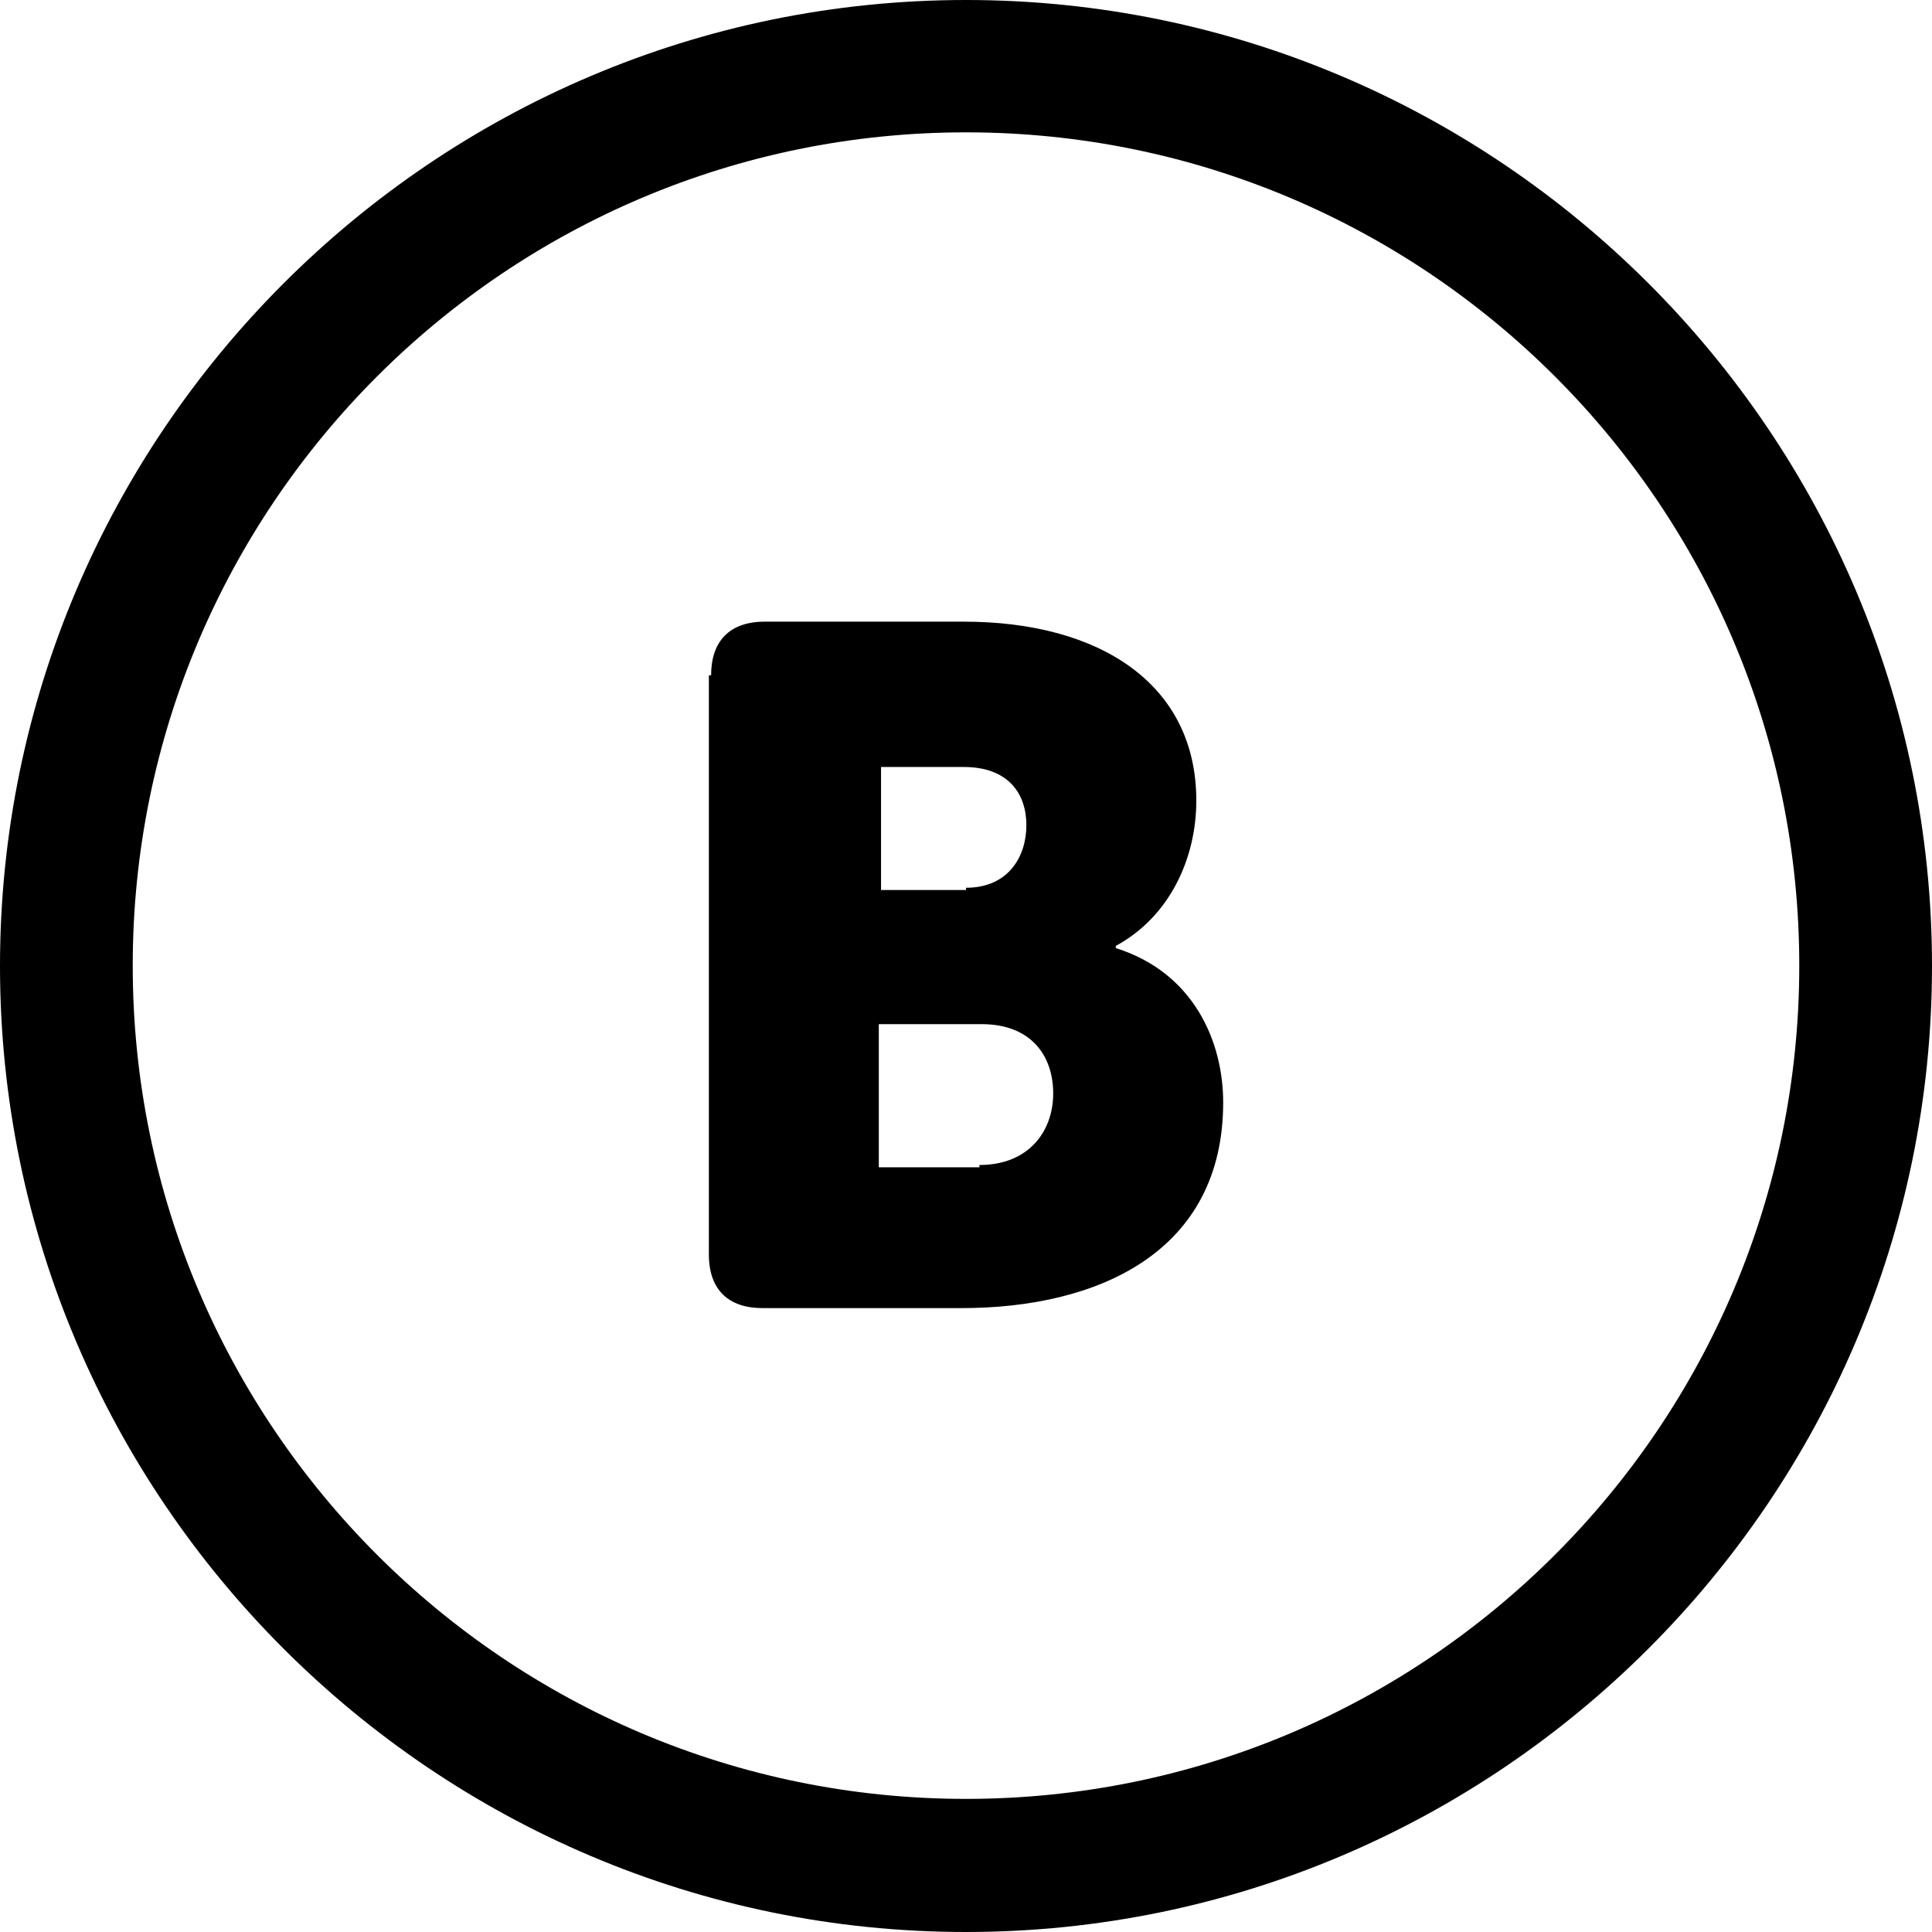 <svg xmlns="http://www.w3.org/2000/svg" viewBox="0 0 200 200"><path d="m 79.169,64.353 c -3.704,0 -5.556,2.084 -5.556,5.556 l -0.231,0 0,59.95 c 0,3.704 2.08,5.556 5.552,5.556 l 20.603,0 c 14.12,0 27.086,-5.785 27.086,-21.294 0,-6.25 -3.011,-13.427 -11.113,-15.973 l 0,-0.231 c 5.556,-3.009 8.332,-9.028 8.332,-15.046 0,-12.037 -9.955,-18.518 -24.075,-18.518 l -20.598,0 z m 12.035,15.046 8.563,0 c 4.63,0 6.483,2.777 6.483,6.018 0,3.241 -1.85,6.483 -6.248,6.483 l 0,0.231 -8.798,0 0,-12.731 z m -0.231,26.62 10.647,0 c 5.093,0 7.406,3.24 7.406,7.175 0,3.935 -2.544,7.406 -7.636,7.406 l 0,0.235 -10.417,0 0,-14.816 z"/><path d="M100,200c-55.08,0-100-44.9-100-100,0-55.08,44.92-100,100-100,55.1,0,100,44.92,100,100s-44.92,100-100,100zm0-186.3c-47.6,0-86.26,38.66-86.26,86.26s38.66,86.26,86.26,86.26,86.26-38.66,86.26-86.26-38.66-86.26-86.26-86.26z"/></svg>